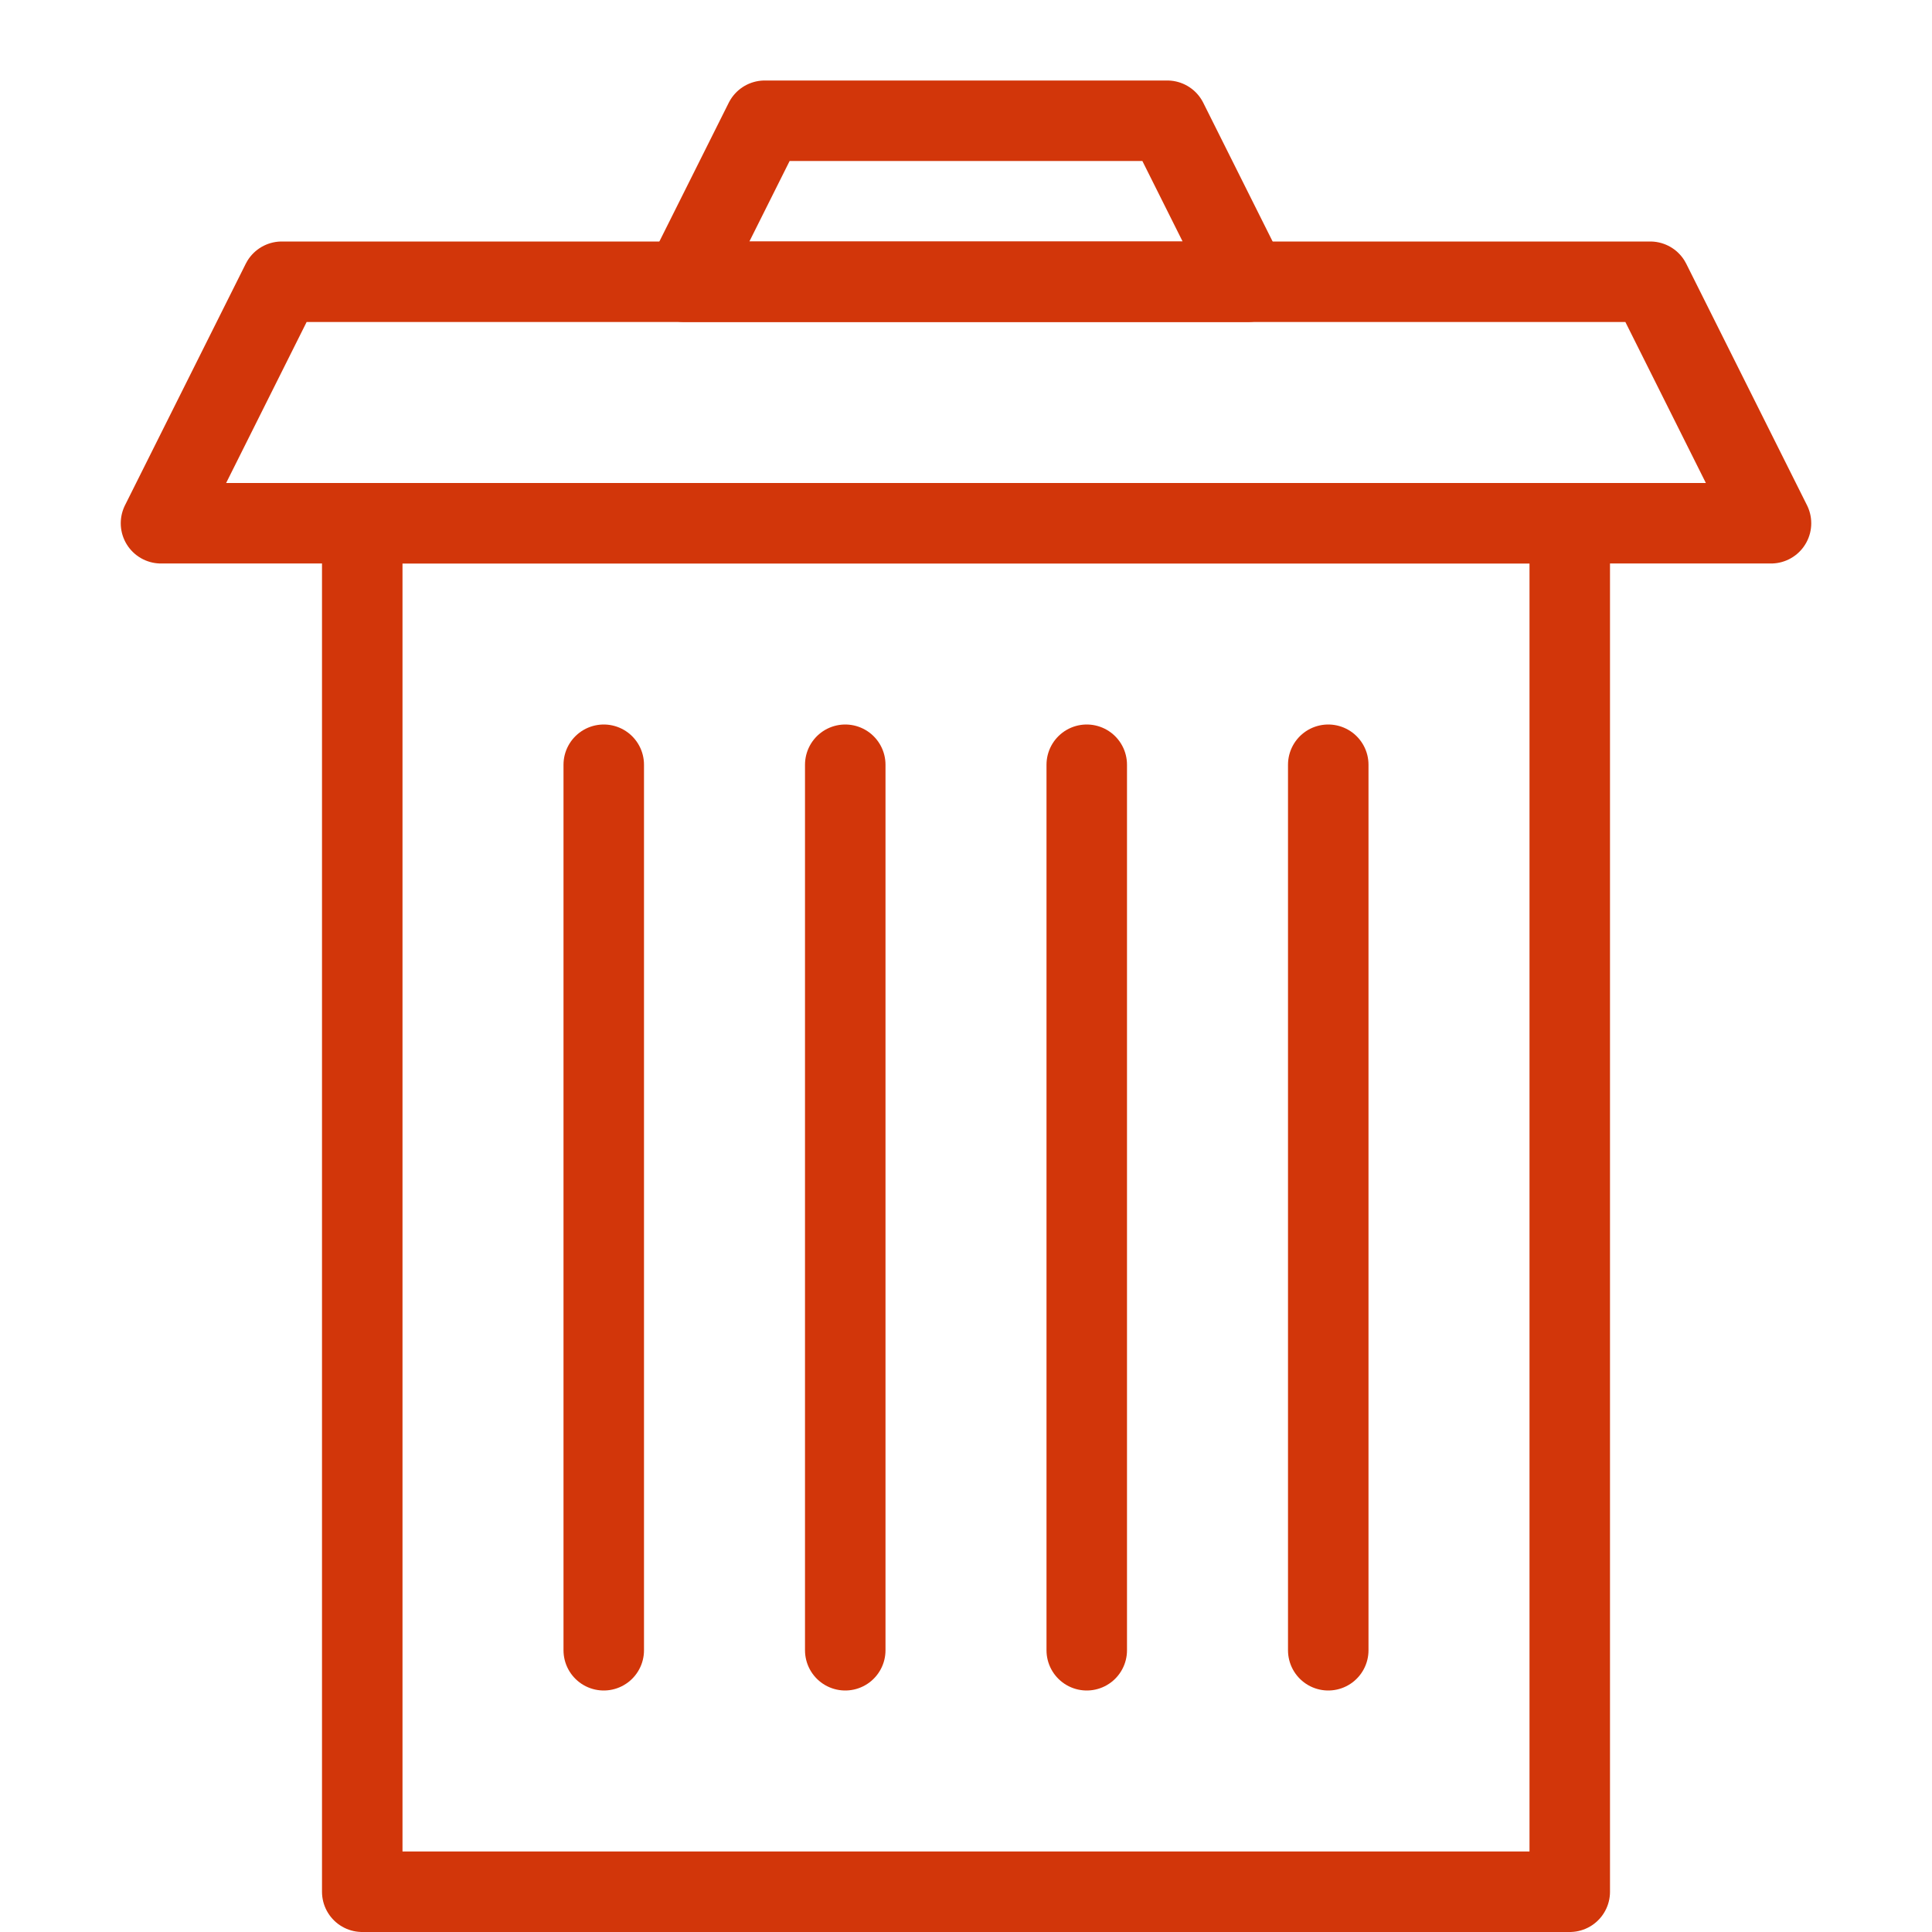 <?xml version="1.0" encoding="utf-8"?>
<!-- Generator: Adobe Illustrator 21.0.2, SVG Export Plug-In . SVG Version: 6.00 Build 0)  -->
<svg version="1.1" xmlns="http://www.w3.org/2000/svg" xmlns:xlink="http://www.w3.org/1999/xlink" x="0px" y="0px" width="24px"
	 height="24px" viewBox="0 0 24 24" enable-background="new 0 0 24 24" xml:space="preserve">
<g id="Black">
	<g id="New_icons">
		<g>
			<polygon fill="none" stroke="#D2360A" stroke-linecap="round" stroke-linejoin="round" stroke-miterlimit="10" points="22,6.5 
				2,6.5 3.5,3.5 20.5,3.5 			"/>
			
				<rect x="4.5" y="6.5" fill="none" stroke="#D2360A" stroke-linecap="round" stroke-linejoin="round" stroke-miterlimit="10" width="15" height="17"/>
			<polygon fill="none" stroke="#D2360A" stroke-linecap="round" stroke-linejoin="round" stroke-miterlimit="10" points="14.5,1.5 
				9.5,1.5 8.5,3.5 15.5,3.5 			"/>
			
				<line fill="none" stroke="#D2360A" stroke-linecap="round" stroke-linejoin="round" stroke-miterlimit="10" x1="10.5" y1="9.5" x2="10.5" y2="20.5"/>
			
				<line fill="none" stroke="#D2360A" stroke-linecap="round" stroke-linejoin="round" stroke-miterlimit="10" x1="13.5" y1="9.5" x2="13.5" y2="20.5"/>
			
				<line fill="none" stroke="#D2360A" stroke-linecap="round" stroke-linejoin="round" stroke-miterlimit="10" x1="7.5" y1="9.5" x2="7.5" y2="20.5"/>
			
				<line fill="none" stroke="#D2360A" stroke-linecap="round" stroke-linejoin="round" stroke-miterlimit="10" x1="16.5" y1="9.5" x2="16.5" y2="20.5"/>
		</g>
	</g>
</g>
<g id="Frames-24px">
	<rect fill="none" width="24" height="24"/>
</g>
</svg>
